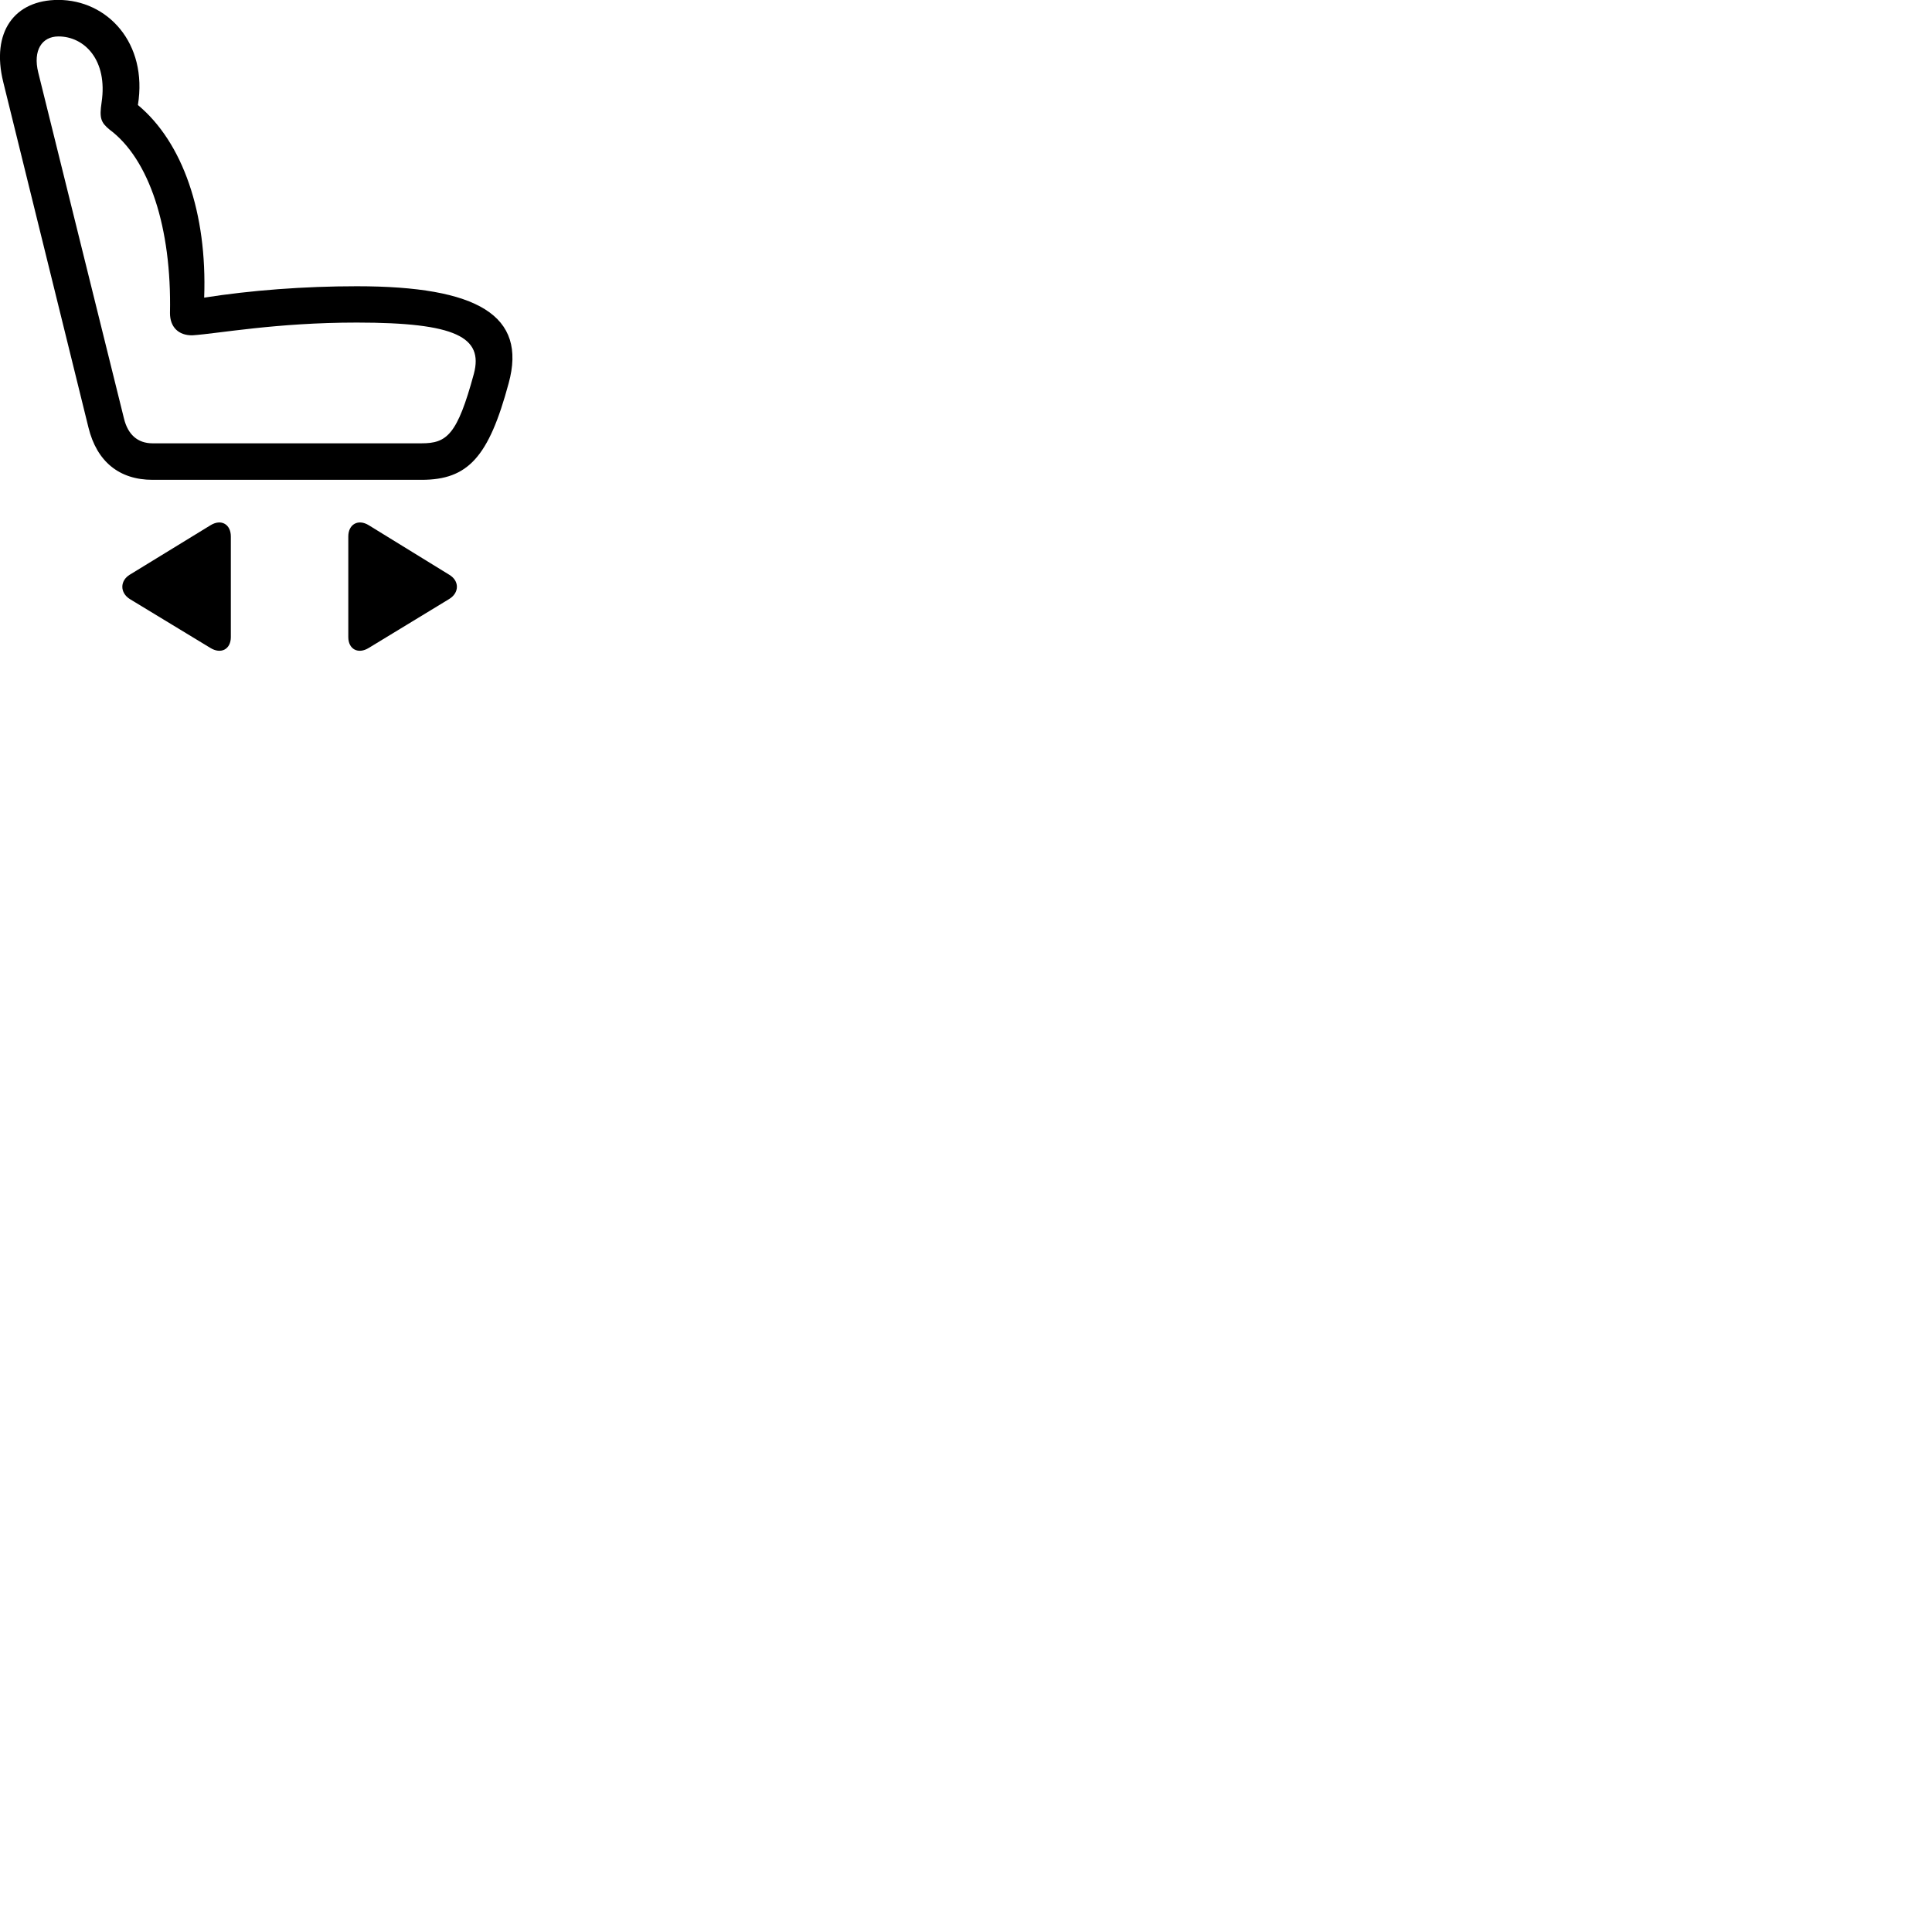 
        <svg xmlns="http://www.w3.org/2000/svg" viewBox="0 0 100 100">
            <path d="M26.328 19.836C27.288 16.336 24.738 14.816 18.468 14.816C15.738 14.816 12.978 15.026 10.568 15.406C10.728 11.026 9.458 7.366 7.138 5.436C7.658 2.226 5.558 -0.004 3.018 -0.004C0.748 -0.004 -0.472 1.656 0.168 4.246L4.578 22.126C5.008 23.886 6.168 24.836 7.898 24.836H21.818C24.228 24.836 25.298 23.656 26.328 19.836ZM24.528 19.346C23.668 22.516 23.128 22.946 21.818 22.946H7.898C7.118 22.946 6.618 22.486 6.418 21.666L1.978 3.746C1.698 2.606 2.168 1.886 3.028 1.886C4.368 1.886 5.588 3.106 5.258 5.306C5.138 6.106 5.218 6.336 5.668 6.706C7.728 8.236 8.888 11.786 8.798 16.206C8.798 16.926 9.238 17.366 9.958 17.356C11.298 17.266 14.298 16.696 18.468 16.696C23.608 16.696 25.028 17.456 24.528 19.346ZM18.028 32.976C18.028 33.606 18.538 33.876 19.088 33.536L23.248 31.006C23.788 30.676 23.778 30.056 23.248 29.746L19.088 27.186C18.538 26.846 18.028 27.136 18.028 27.766ZM11.948 32.976V27.766C11.948 27.136 11.448 26.846 10.898 27.186L6.718 29.746C6.208 30.056 6.198 30.676 6.718 31.006L10.888 33.536C11.438 33.876 11.948 33.606 11.948 32.976Z" />
        </svg>
    